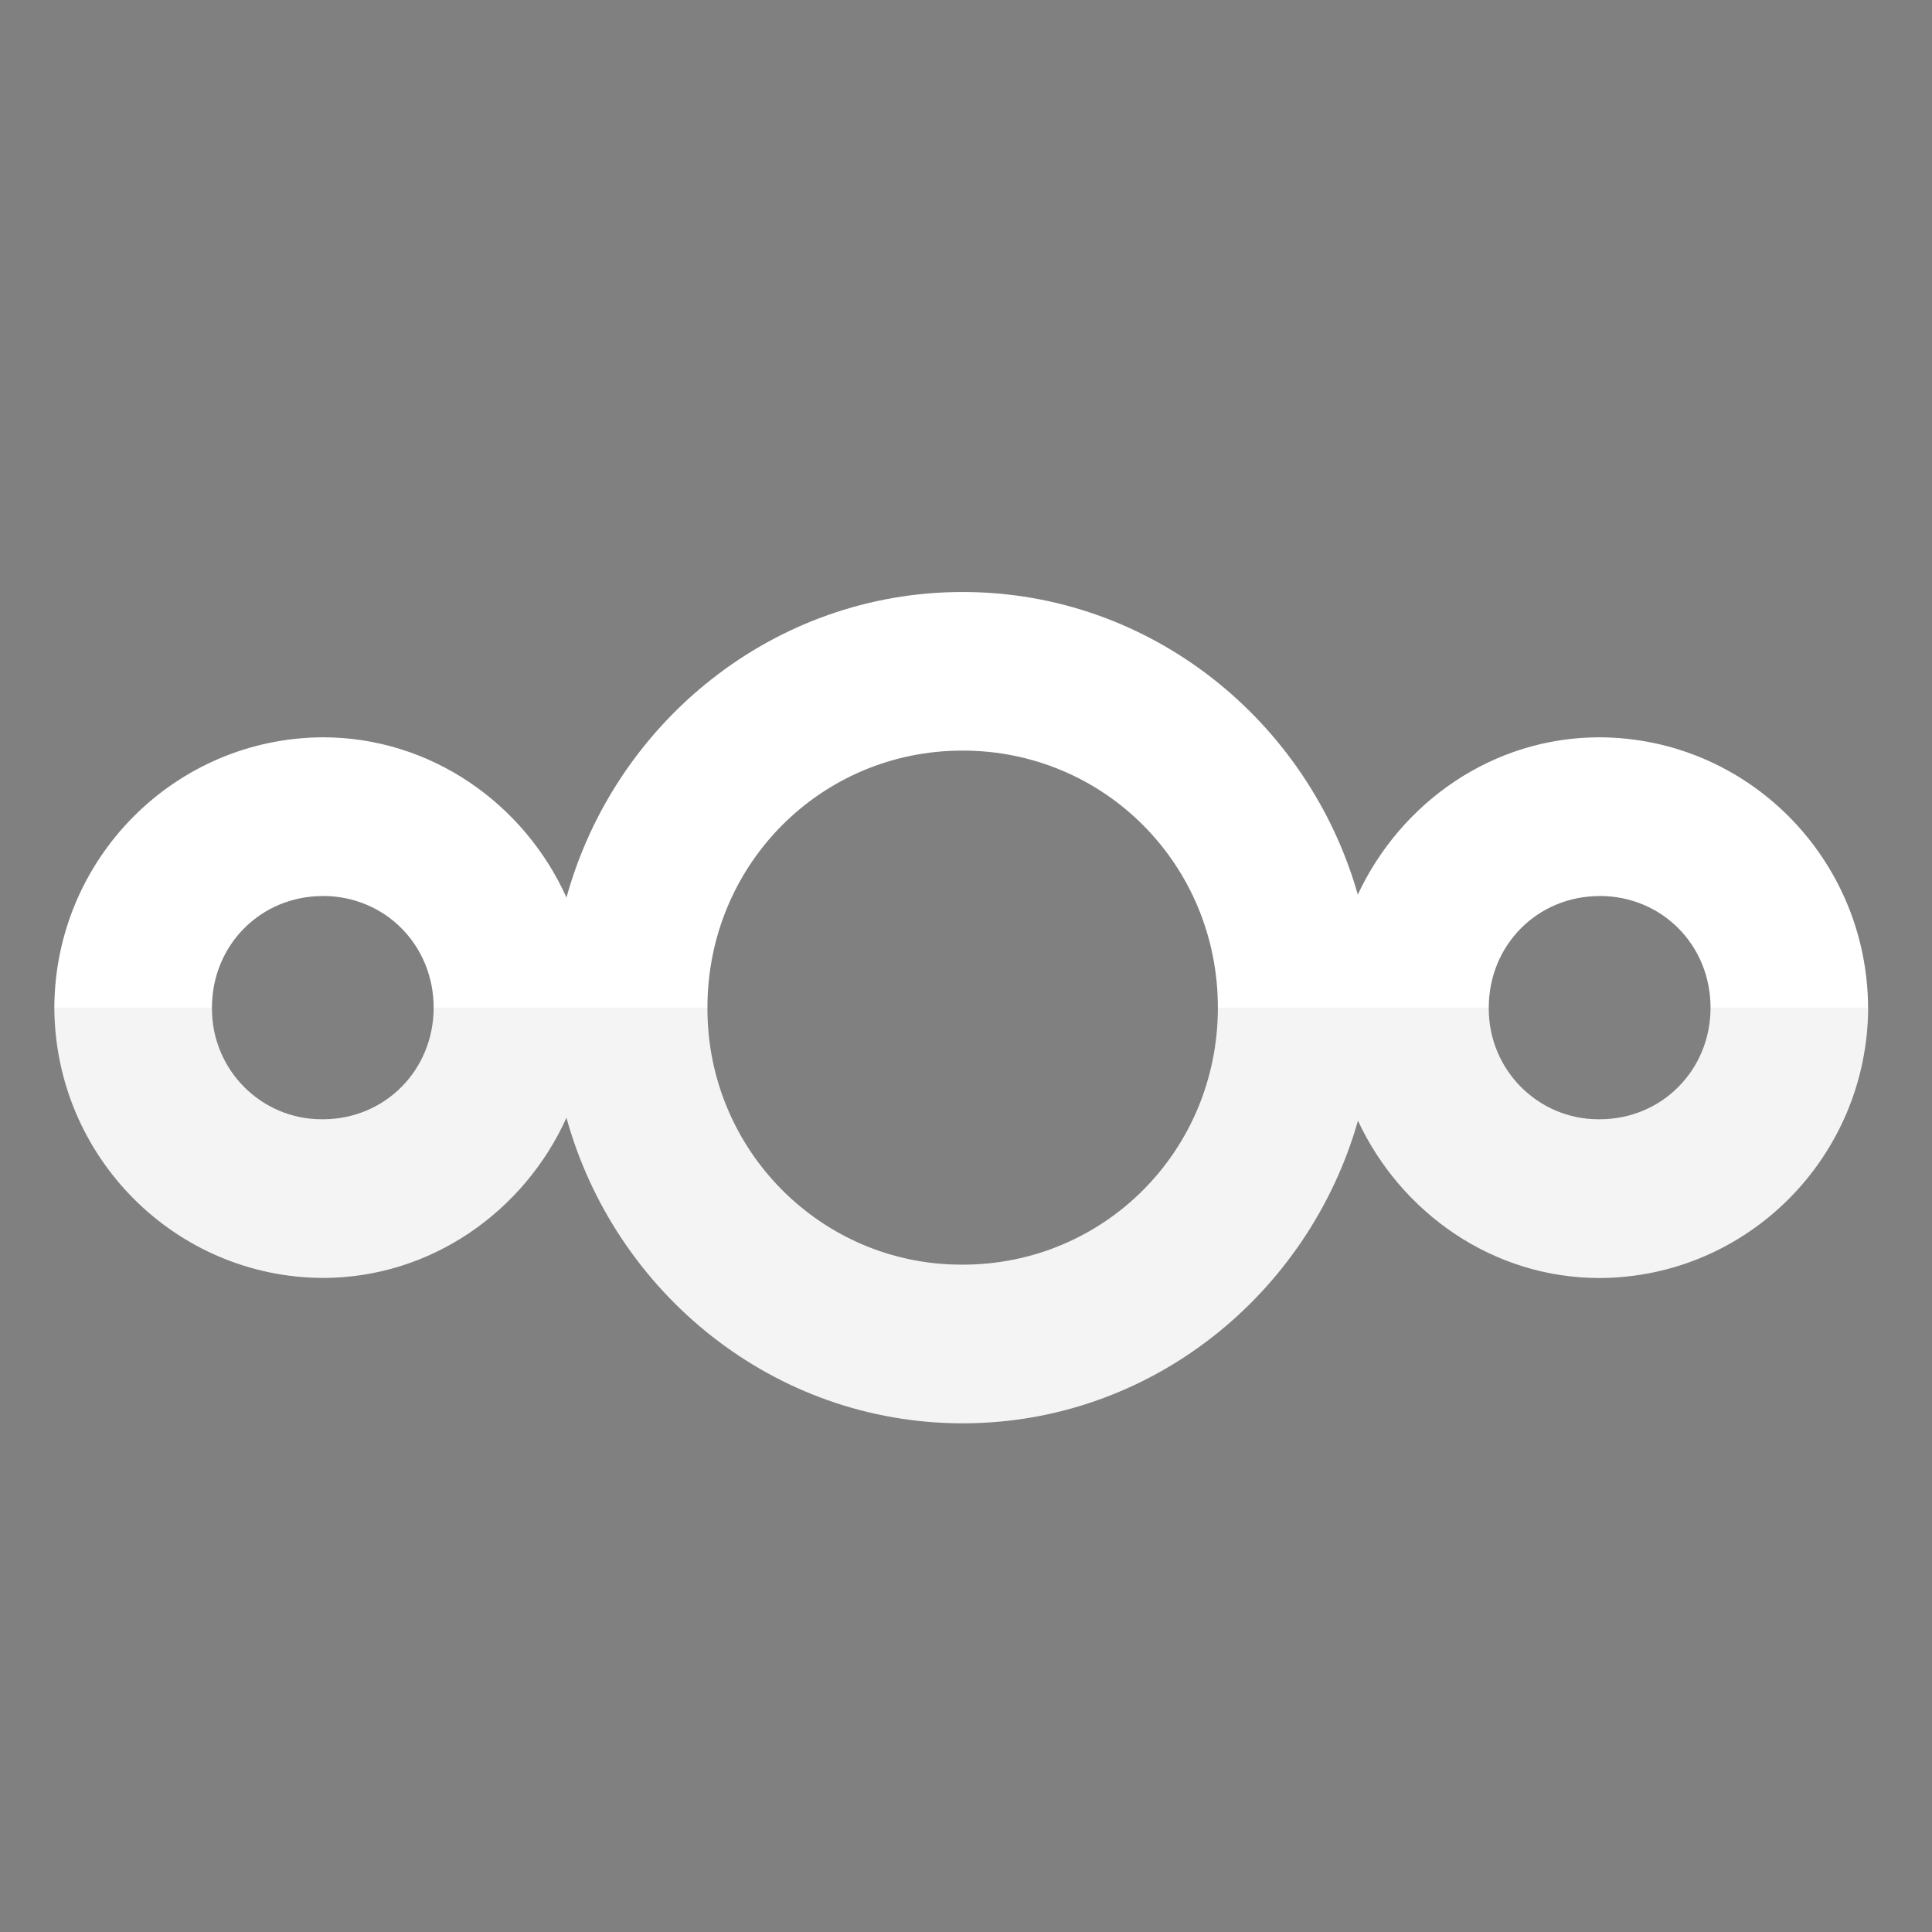 <?xml version="1.0" encoding="UTF-8" standalone="no"?>
<svg
   enable-background="new 0 0 24 24"
   viewBox="0 0 24 24"
   id="nextcloud"
   version="1.1"
   width="24"
   height="24"
   sodipodi:docname="NextcloudIcon.astro"
   inkscape:version="1.4 (e7c3feb100, 2024-10-09)"
   xmlns:inkscape="http://www.inkscape.org/namespaces/inkscape"
   xmlns:sodipodi="http://sodipodi.sourceforge.net/DTD/sodipodi-0.dtd"
   xmlns="http://www.w3.org/2000/svg"
   xmlns:svg="http://www.w3.org/2000/svg">
  <rect x="0" y="0" width="24" height="24" fill="#808080" stroke="none"/>
  <sodipodi:namedview
     id="namedview1"
     pagecolor="#ffffff"
     bordercolor="#000000"
     borderopacity="0.25"
     inkscape:showpageshadow="2"
     inkscape:pageopacity="0.0"
     inkscape:pagecheckerboard="true"
     inkscape:deskcolor="#d1d1d1"
     inkscape:zoom="7.2407734"
     inkscape:cx="-6.3529125"
     inkscape:cy="-0.69053397"
     inkscape:window-width="1250"
     inkscape:window-height="1035"
     inkscape:window-x="0"
     inkscape:window-y="0"
     inkscape:window-maximized="0"
     inkscape:current-layer="nextcloud">
    <inkscape:page
       x="0"
       y="0"
       width="24"
       height="24"
       id="page2"
       margin="0"
       bleed="0" />
  </sodipodi:namedview>
  <defs
     id="defs3" />
  <path
     fill="#197ec3"
     d="m 23.206,12.518 v 0 c -0.008,-1.853 -1.496,-3.351 -3.335,-3.359 h -9.49e-4 c -1.329,0 -2.469,0.811 -3.003,1.954 -0.614,-2.159 -2.575,-3.76 -4.91,-3.759 -2.347,0 -4.319,1.619 -4.92,3.795 C 6.512,9.984 5.354,9.159 4.01,9.159 2.171,9.168 0.683,10.666 0.675,12.516 v 9.49e-4 c 0.008,1.85 1.497,3.349 3.334,3.358 h 9.488e-4 c 1.344,0 2.501,-0.826 3.027,-1.99 0.602,2.178 2.574,3.796 4.921,3.796 2.335,0 4.296,-1.6 4.911,-3.759 0.534,1.143 1.674,1.954 3.002,1.954 1.839,-0.007 3.328,-1.506 3.336,-3.357 z M 4.01,13.904 h -0.014 c -0.753,0 -1.363,-0.614 -1.363,-1.373 v -0.014 c 0,-0.777 0.605,-1.386 1.377,-1.386 v -9.5e-4 c 0.772,0 1.377,0.609 1.377,1.388 0,0.776 -0.605,1.386 -1.377,1.386 z m 7.948,1.806 h -0.014 c -1.743,0 -3.156,-1.423 -3.156,-3.179 v -0.014 c 0,-1.775 1.408,-3.193 3.17,-3.193 1.763,0 3.171,1.419 3.171,3.193 0,1.775 -1.408,3.193 -3.171,3.193 z m 7.913,-1.806 h -0.014 c -0.753,0 -1.363,-0.614 -1.363,-1.373 v -0.014 c 0,-0.777 0.605,-1.386 1.377,-1.386 v -9.5e-4 c 0.773,0 1.378,0.609 1.378,1.388 0,0.776 -0.606,1.386 -1.378,1.386 z"
     id="path1"
     style="display:inline;fill:#ffffff;fill-opacity:1;stroke-width:0.939" />
  <path
     fill="#166eaa"
     d="m 23.206,12.517 h -1.957 v 0 c 0,0.777 -0.606,1.387 -1.378,1.387 h -0.014 c -0.753,0 -1.363,-0.614 -1.363,-1.373 v -0.014 0 h -3.365 v 0 c 0,1.775 -1.408,3.193 -3.171,3.193 h -0.014 c -1.743,0 -3.156,-1.423 -3.156,-3.179 v -0.014 0 h -3.4 v 0 c 0,0.777 -0.605,1.386 -1.377,1.387 h -0.014 c -0.753,0 -1.363,-0.614 -1.363,-1.373 v -0.014 0 H 0.675 c 0.008,1.85 1.497,3.349 3.334,3.358 h 9.489e-4 c 1.344,0 2.501,-0.826 3.027,-1.99 0.602,2.178 2.574,3.796 4.921,3.796 2.335,0 4.296,-1.6 4.911,-3.759 0.534,1.143 1.674,1.954 3.002,1.954 1.839,-0.007 3.328,-1.506 3.336,-3.358 z"
     id="path3"
     style="display:inline;fill:#000000;fill-opacity:0.043;stroke-width:0.939" />
</svg>
